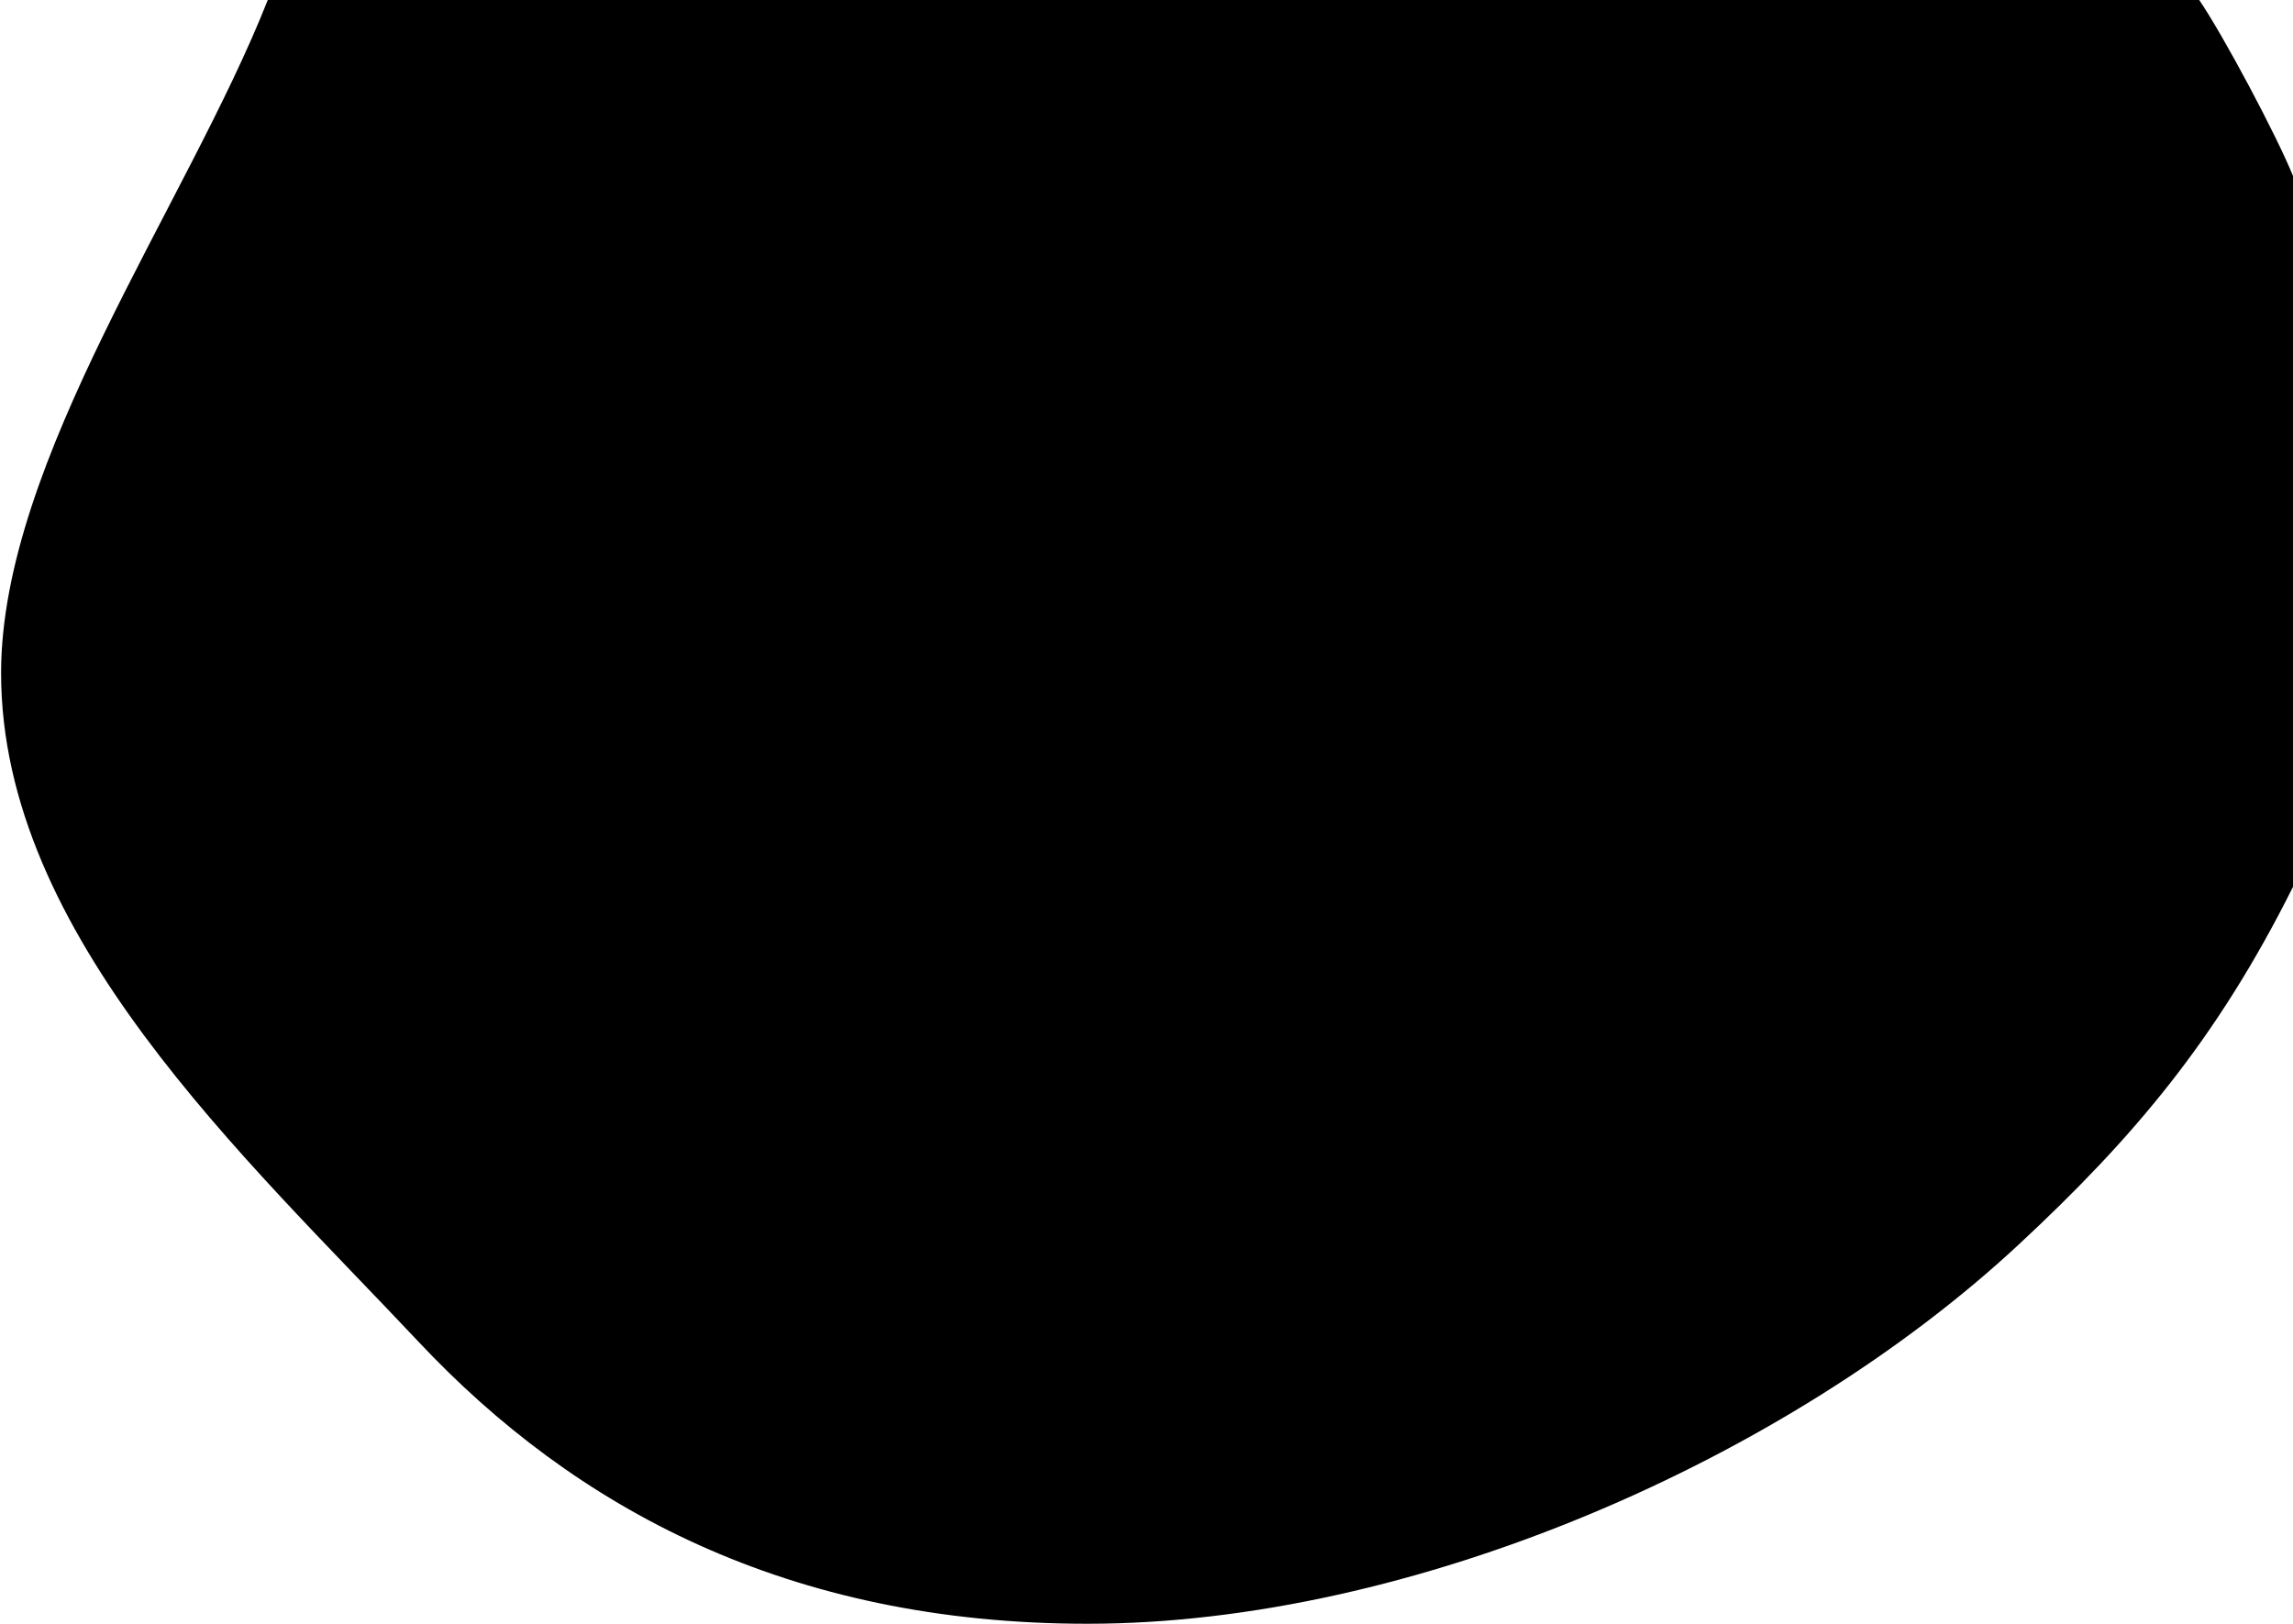 <svg xmlns="http://www.w3.org/2000/svg" width="1049" height="743" viewBox="0 0 1049 743" preserveAspectRatio="none">
	<path fill="#000000" d="M1006.1,0H122.5C85.6,93.5,0.5,210.6,0.5,308c0,119.8,111.7,221.6,191,306c71.4,76,168.8,129,306,129c148.5,0,320-74.9,426-173.5c52.6-48.9,90.7-94,125.5-163.7V80.5C1041.5,62,1017.5,16.8,1006.1,0z">
		<animate attributeType="XML" attributeName="d" dur="20s" repeatCount="indefinite" calcMode="spline" keySplines="0.3,0 0.7,1; 0.3,0 0.7,1; 0.3,0 0.7,1; 0.3,0 0.7,1; 0.3,0 0.7,1" values="M1006.1,0H122.5C85.6,93.5,0.5,210.6,0.5,308c0,119.8,111.7,221.6,191,306c71.4,76,168.8,129,306,129c148.5,0,320-74.9,426-173.5c52.6-48.9,90.7-94,125.5-163.7V80.5C1041.5,62,1017.5,16.8,1006.1,0z;M1006.1,0H172.4C97.4,40.4,36,90.9,36,188.2c0,119.8,16,294.9,85.3,387.7C188.3,665.7,318.3,743,455.5,743c148.5,0,354.5-24.2,460.4-122.8c52.6-48.9,98.3-104.3,133.1-173.9V116.6C1044.4,62,1017.5,16.8,1006.1,0z;M1022.8,0H146.3C115.6,71.1,43.4,135.5,26.9,231.4C1.9,377,56.5,430.9,125.8,523.6c67.1,89.8,87.5,206.9,292.2,206.9c267.2,0,339.6-21.3,478.6-61.4c67.1-19.3,131.9-97.8,152.4-169.4V147.3C1044.4,92.7,1034.1,16.8,1022.8,0z;M998.9,0H189.5C122.4,35.9,66.1,119.6,49.6,215.5C24.6,361,52,484.3,121.2,577c67.1,89.8,154.6,158,359.2,158c267.2,0,288.4-69.1,427.5-109.1c67.1-19.3,120.5-94.6,141.1-166.2V122.3C1044.4,67.7,1010.2,16.8,998.9,0z;M1006.1,0H172.4C97.4,40.4,36,90.9,36,188.2c0,119.8,16,294.9,85.3,387.7C188.3,665.7,318.3,743,455.5,743c148.5,0,354.5-24.2,460.4-122.8c52.6-48.9,98.3-104.3,133.1-173.9V116.6C1044.4,62,1017.5,16.8,1006.1,0z;M1006.1,0H122.5C85.6,93.5,0.5,210.6,0.5,308c0,119.8,111.7,221.6,191,306c71.4,76,168.8,129,306,129c148.5,0,320-74.9,426-173.5c52.6-48.9,90.7-94,125.5-163.7V80.5C1041.5,62,1017.5,16.8,1006.1,0z" />
	</path>
</svg>
